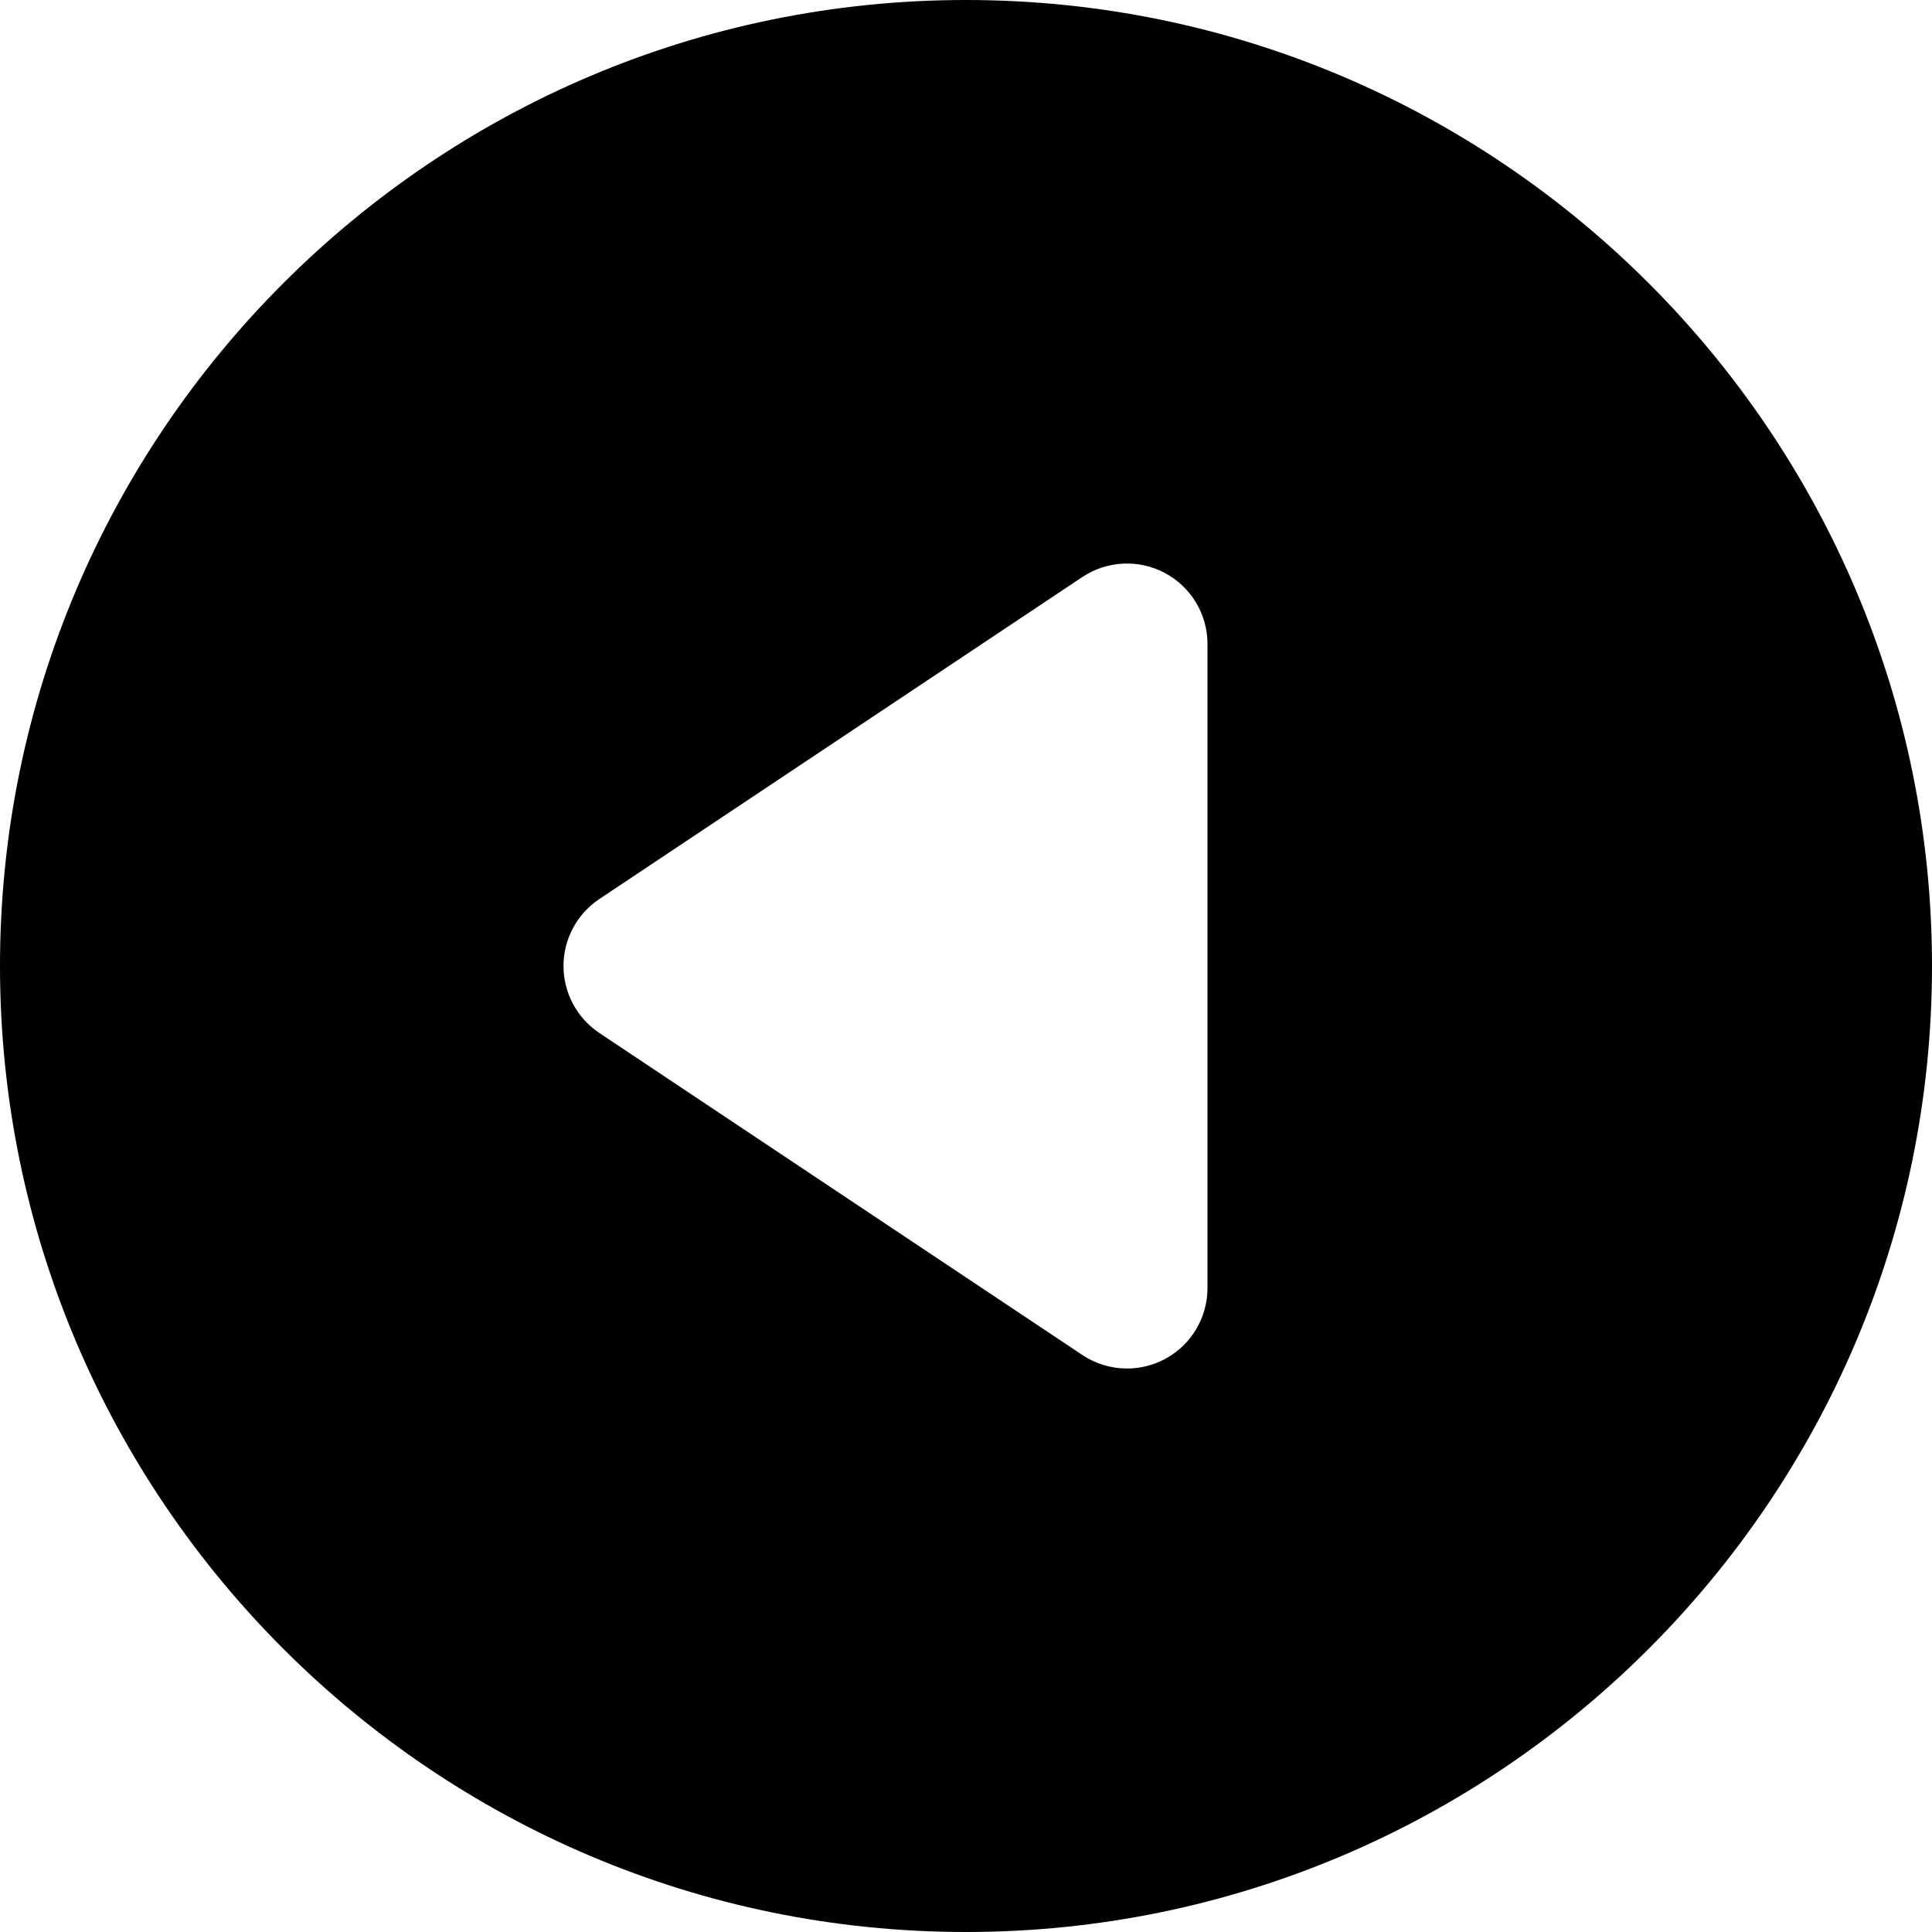 <?xml version="1.0" encoding="utf-8"?>
<!-- Generator: Adobe Illustrator 19.2.1, SVG Export Plug-In . SVG Version: 6.00 Build 0)  -->
<!DOCTYPE svg PUBLIC "-//W3C//DTD SVG 1.1//EN" "http://www.w3.org/Graphics/SVG/1.1/DTD/svg11.dtd">
<svg version="1.1" id="Layer_1" xmlns="http://www.w3.org/2000/svg" xmlns:xlink="http://www.w3.org/1999/xlink" x="0px" y="0px"
	 width="24px" height="24px" viewBox="0 0 24 24" enable-background="new 0 0 24 24" xml:space="preserve">
<path d="M12,24c6.617,0,12-5.383,12-12S18.617,0,12,0S0,5.383,0,12S5.383,24,12,24z M7.445,11.168l6-4
	c0.307-0.204,0.702-0.223,1.026-0.05C14.797,7.292,15,7.631,15,8v8c0,0.369-0.203,0.708-0.528,0.882C14.324,16.961,14.162,17,14,17
	c-0.194,0-0.388-0.056-0.555-0.168l-6-4C7.167,12.646,7,12.334,7,12S7.167,11.354,7.445,11.168z"/>
</svg>
